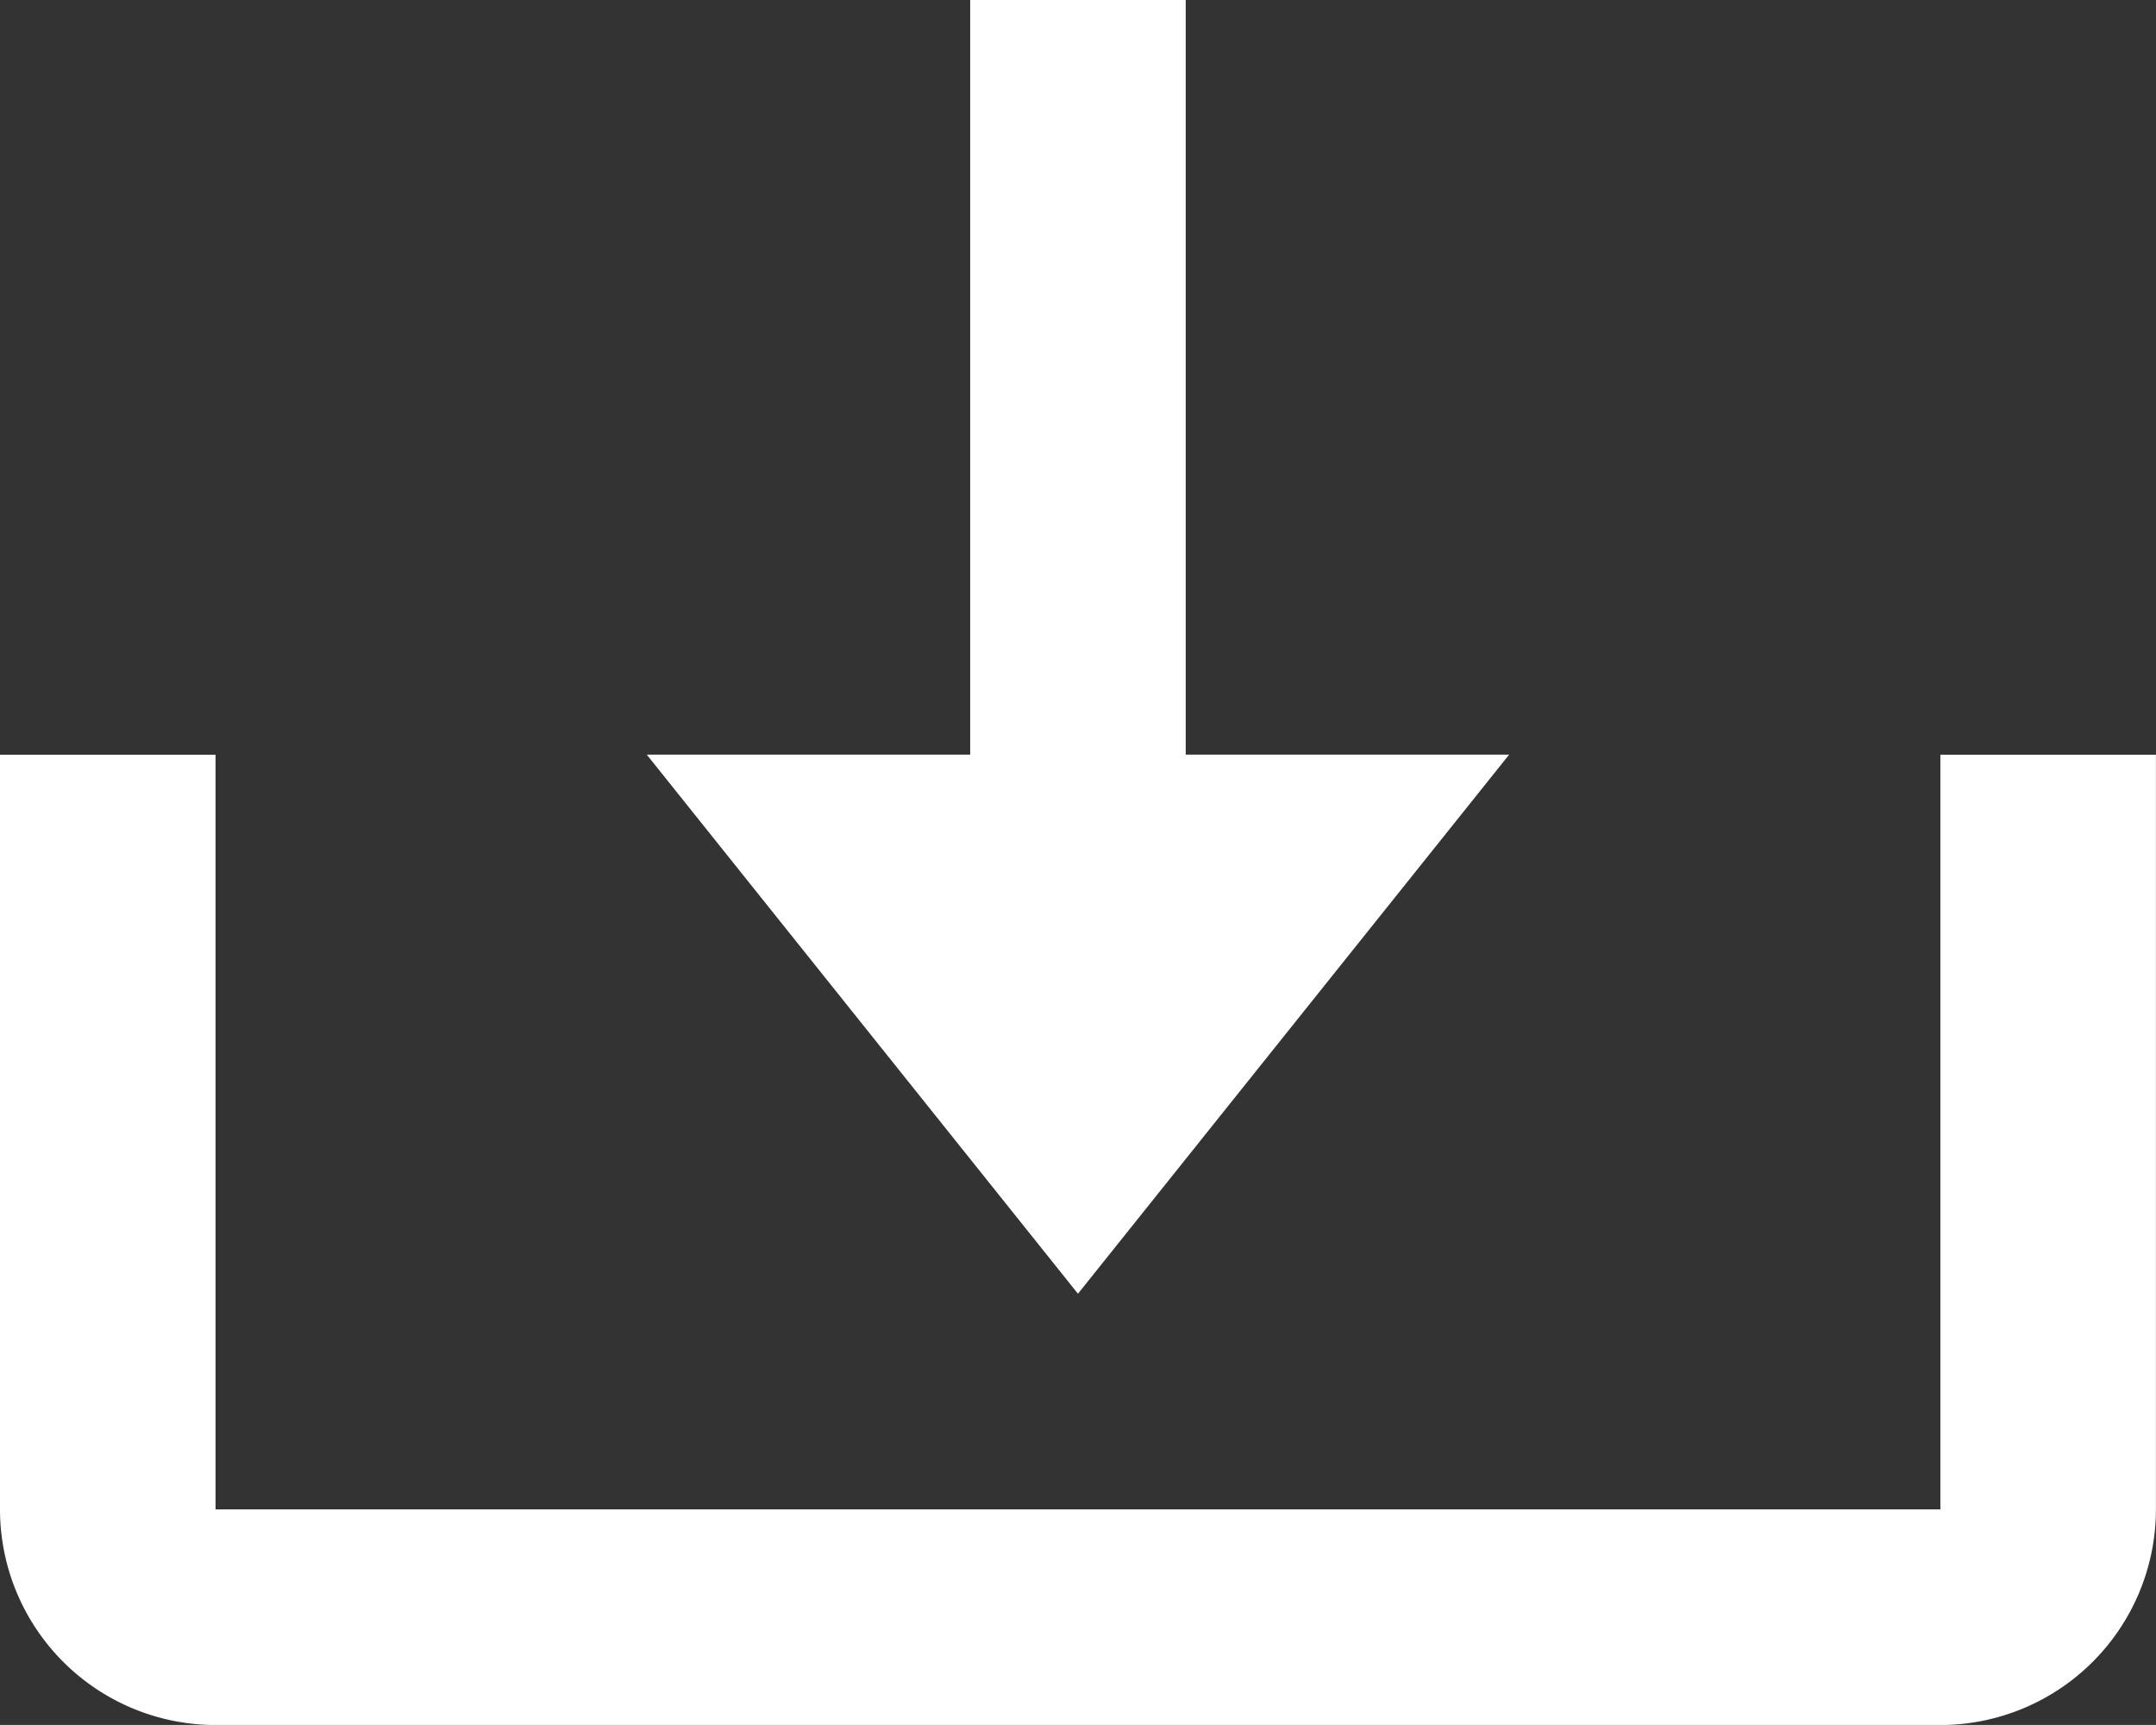 <svg xmlns="http://www.w3.org/2000/svg" width="26.667" height="21.333" viewBox="0 0 26.667 21.333">
  <rect x="0" y="0" width="26.667" height="21.333" fill="#333333" stroke="none"/>
  <g id="Group_743" data-name="Group 743" transform="translate(-2.667 -5.333)">
    <path id="Path_505" data-name="Path 505" d="M16-8.667l5.333-6.667h-4v-9.333H14.667v9.333h-4ZM26.667-6H5.333v-9.333H2.667V-6A2.669,2.669,0,0,0,5.333-3.333H26.667A2.669,2.669,0,0,0,29.333-6v-9.333H26.667Z" transform="translate(0 30)" fill="#fff"/>
  </g>
</svg>
